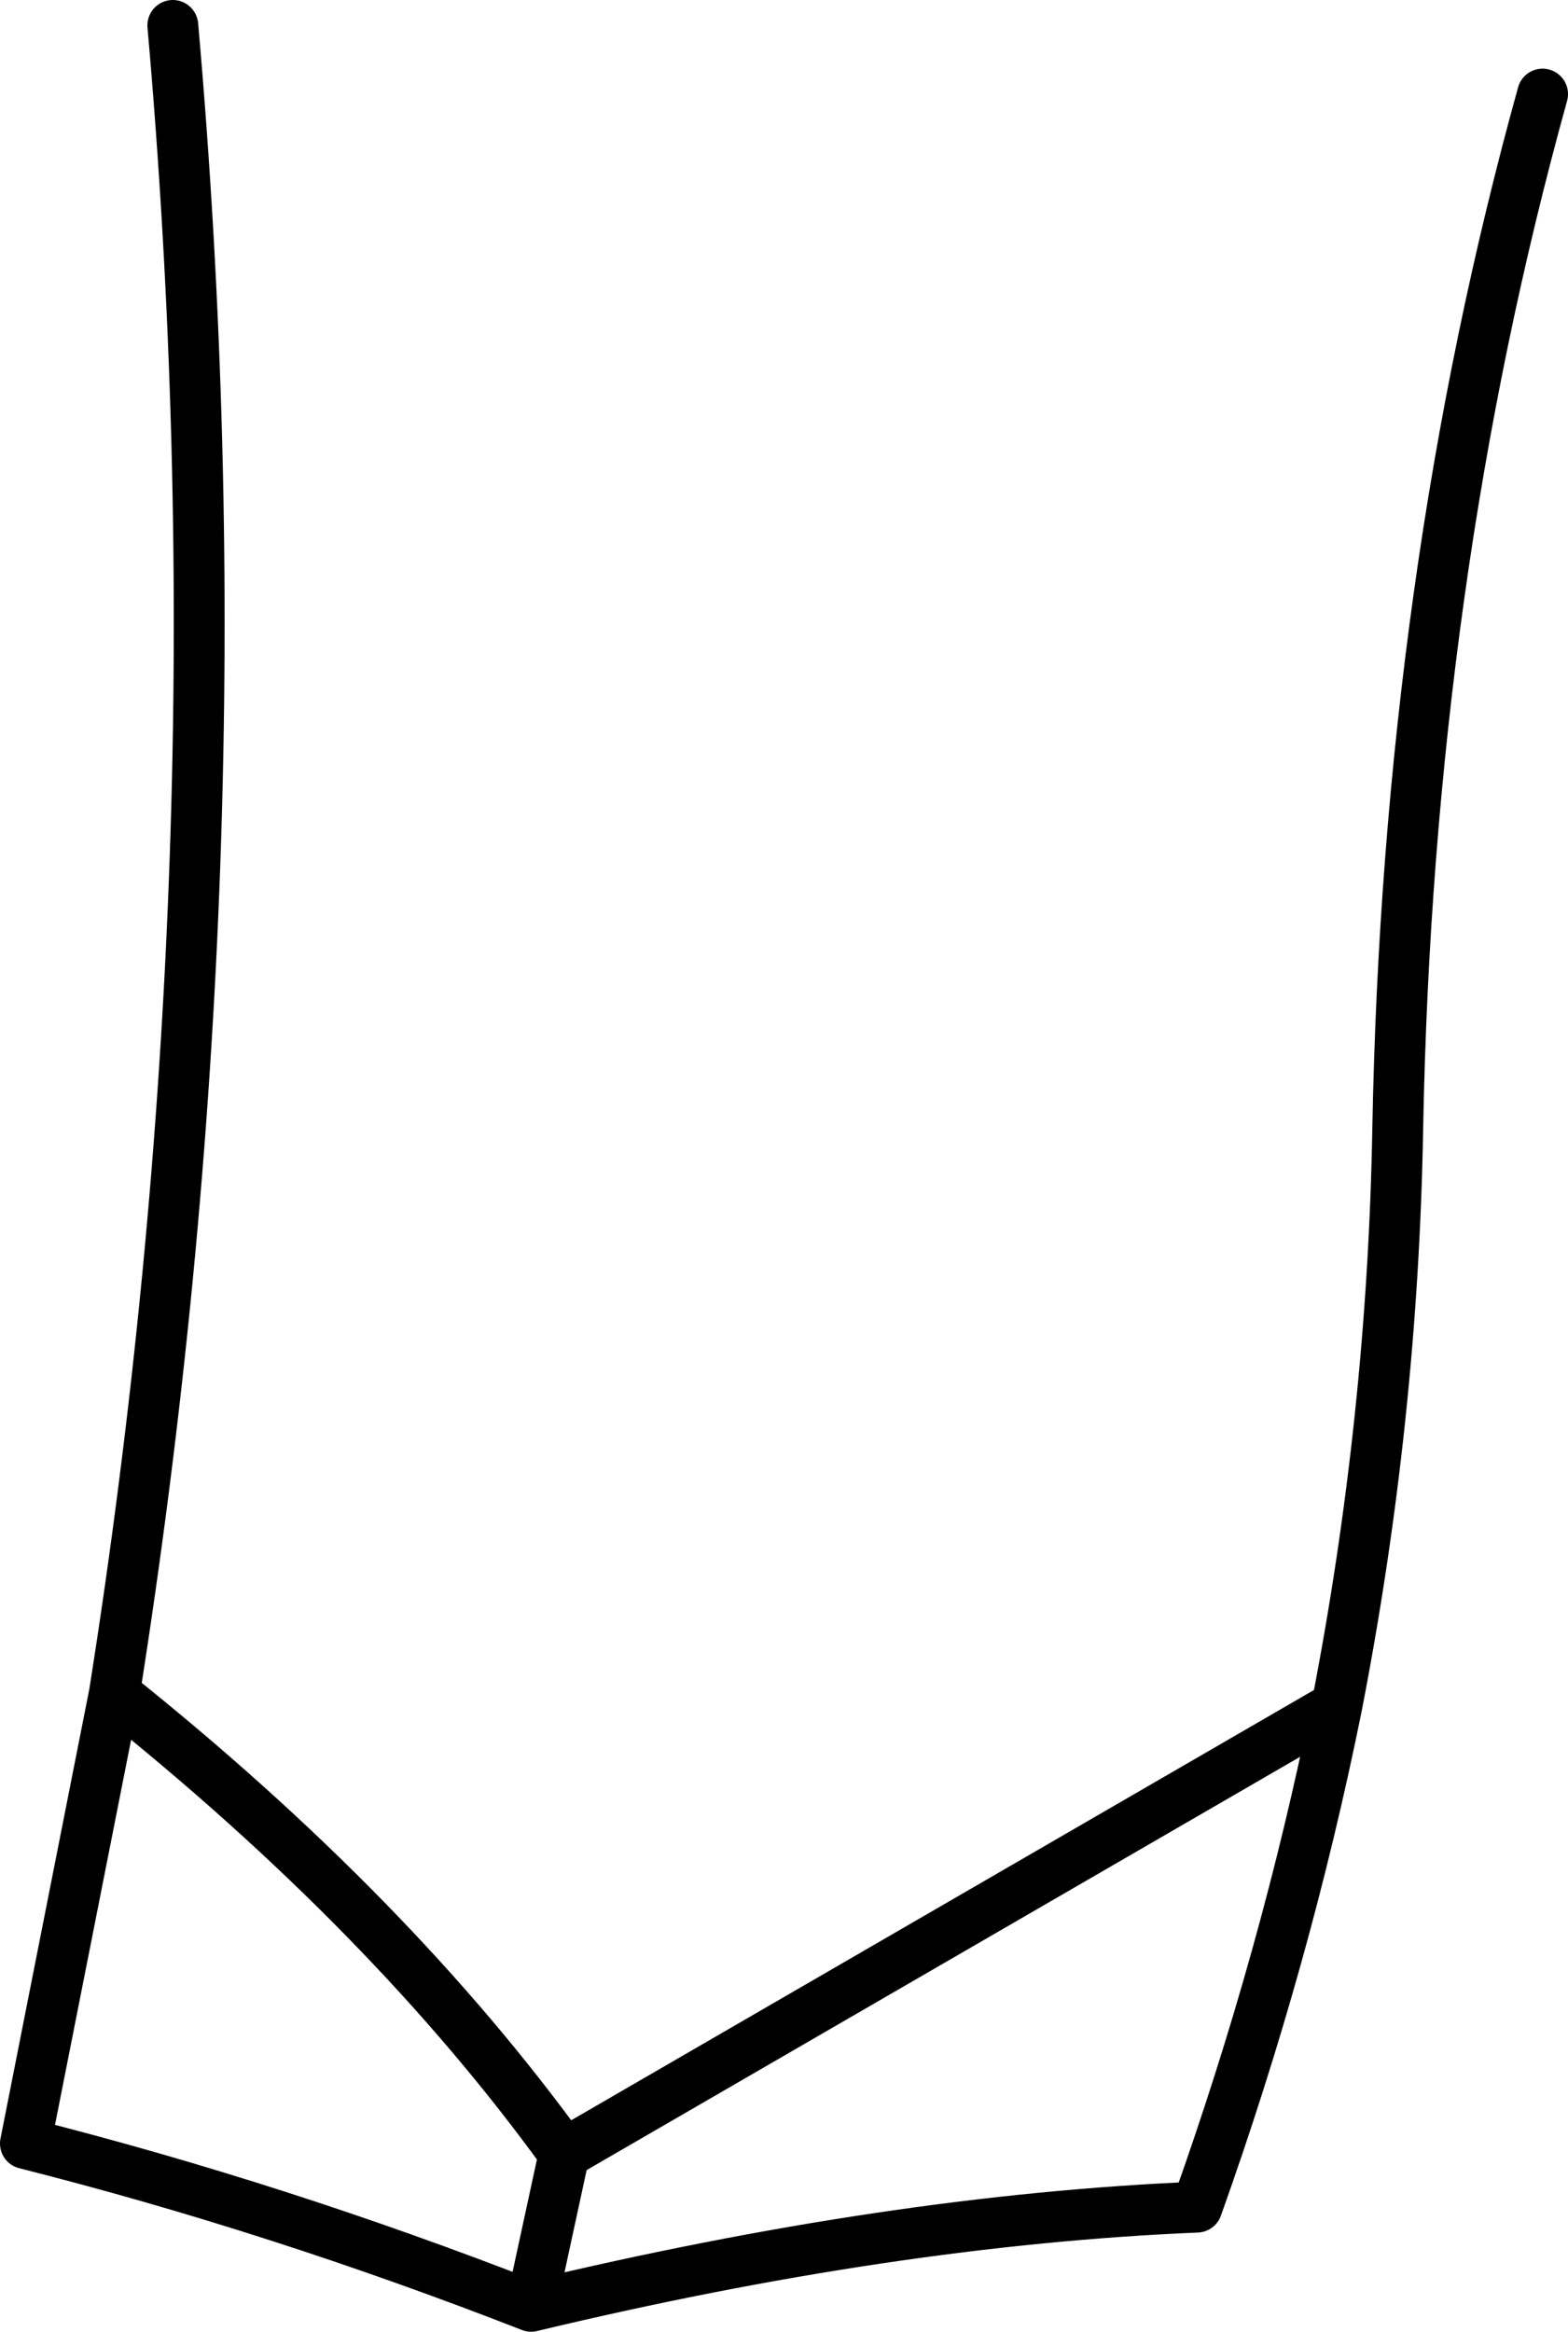 <?xml version="1.0" encoding="UTF-8" standalone="no"?>
<svg xmlns:xlink="http://www.w3.org/1999/xlink" height="45.85px" width="30.85px" xmlns="http://www.w3.org/2000/svg">
  <g transform="matrix(1.0, 0.0, 0.0, 1.0, -213.4, -228.1)">
    <path d="M216.8 228.6 Q218.25 245.0 215.65 261.4 221.1 265.75 224.5 270.45 L239.7 261.65 Q240.8 256.0 240.9 250.3 241.1 239.5 243.75 229.95 M215.65 261.4 L213.9 270.25 Q218.85 271.5 223.85 273.45 L224.5 270.45 M239.7 261.65 Q238.7 266.6 236.95 271.5 230.95 271.75 223.85 273.45" fill="none" stroke="#000000" stroke-linecap="round" stroke-linejoin="round" stroke-width="1.0"/>
  </g>
</svg>
